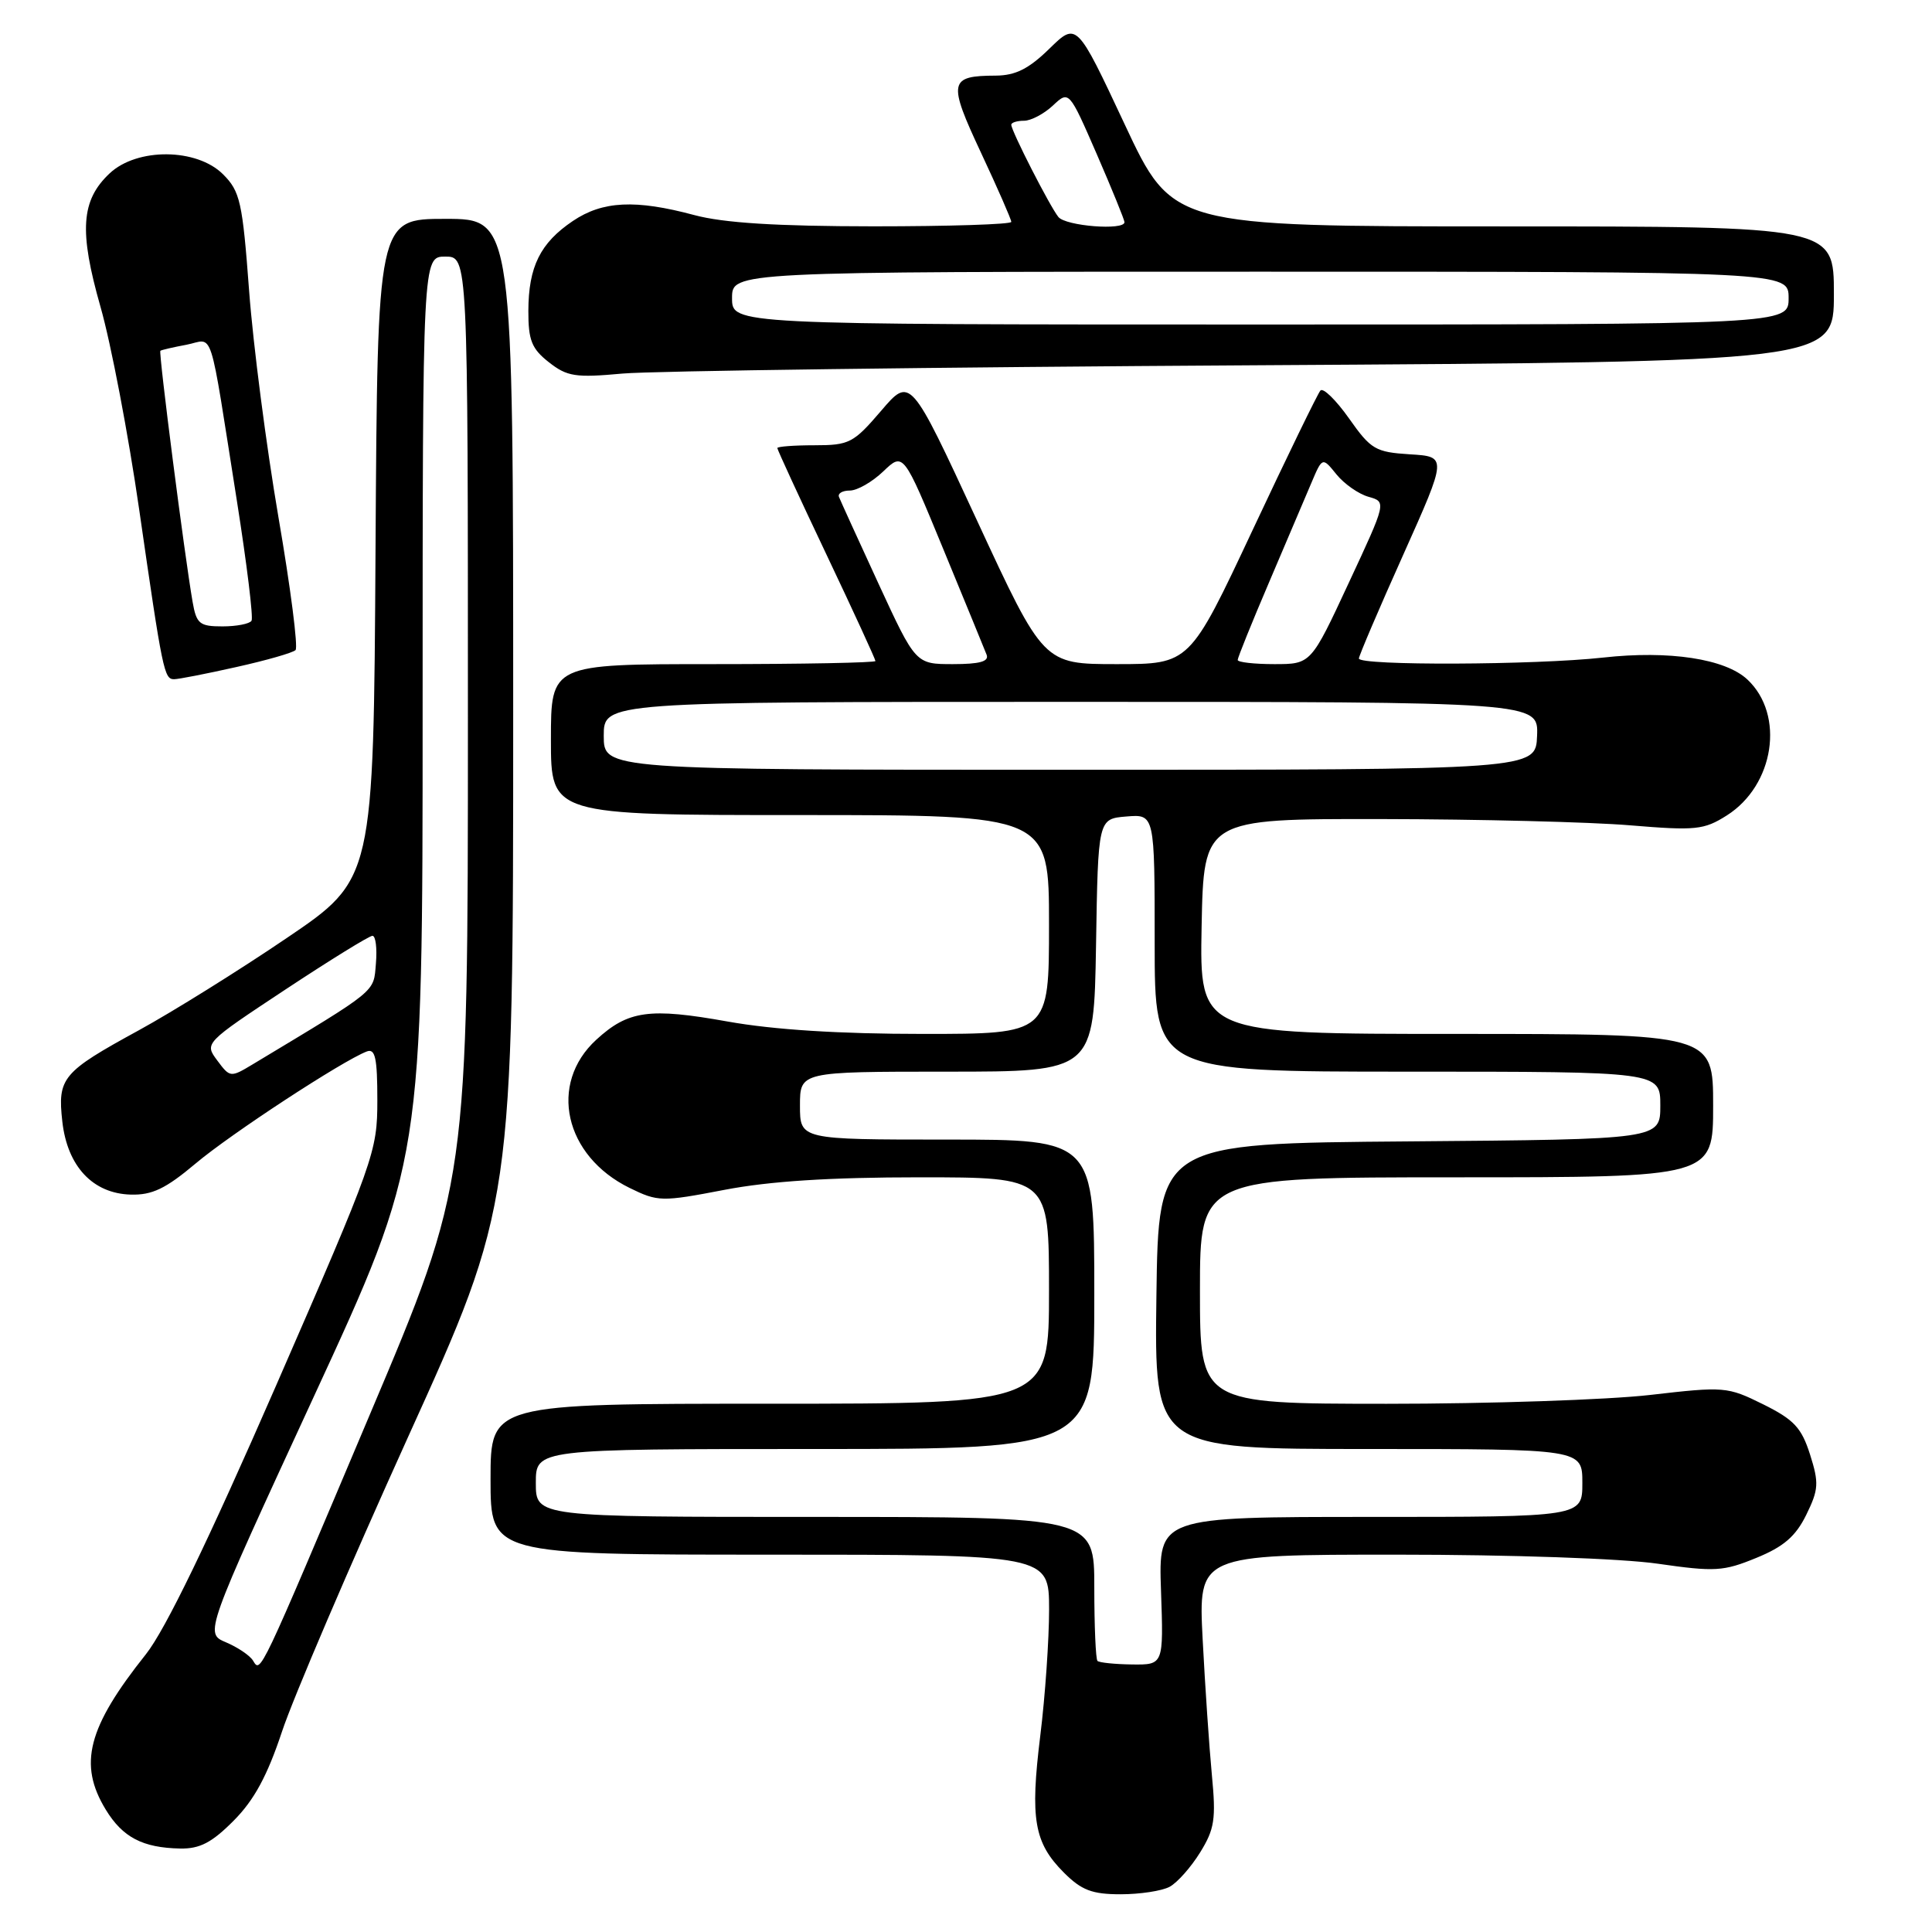 <?xml version="1.0" encoding="UTF-8" standalone="no"?>
<!DOCTYPE svg PUBLIC "-//W3C//DTD SVG 1.1//EN" "http://www.w3.org/Graphics/SVG/1.1/DTD/svg11.dtd" >
<svg xmlns="http://www.w3.org/2000/svg" xmlns:xlink="http://www.w3.org/1999/xlink" version="1.1" viewBox="0 0 256 256">
 <g >
 <path fill="currentColor"
d=" M 154.98 250.01 C 155.99 249.47 157.81 247.42 159.02 245.46 C 160.94 242.36 161.14 241.04 160.58 235.20 C 160.23 231.51 159.68 223.44 159.36 217.25 C 158.78 206.00 158.78 206.00 185.09 206.00 C 200.23 206.00 214.91 206.51 219.67 207.20 C 227.23 208.29 228.36 208.22 232.72 206.43 C 236.35 204.95 237.94 203.57 239.34 200.72 C 240.98 197.37 241.04 196.51 239.84 192.73 C 238.71 189.18 237.72 188.11 233.63 186.08 C 228.88 183.73 228.49 183.70 218.63 184.84 C 213.06 185.48 197.36 186.01 183.75 186.01 C 159.00 186.00 159.00 186.00 159.00 171.00 C 159.00 156.00 159.00 156.00 193.00 156.00 C 227.00 156.00 227.00 156.00 227.00 146.50 C 227.00 137.00 227.00 137.00 192.97 137.00 C 158.95 137.00 158.95 137.00 159.22 122.75 C 159.50 108.50 159.50 108.50 183.00 108.53 C 195.93 108.55 210.78 108.92 216.00 109.36 C 224.70 110.08 225.78 109.97 228.81 108.05 C 235.11 104.06 236.53 94.73 231.55 90.05 C 228.62 87.29 221.18 86.16 212.44 87.13 C 203.41 88.13 179.98 88.22 180.06 87.25 C 180.09 86.84 182.73 80.65 185.94 73.50 C 191.76 60.50 191.76 60.50 186.82 60.20 C 182.25 59.91 181.65 59.56 178.75 55.44 C 177.02 52.99 175.31 51.33 174.96 51.75 C 174.60 52.16 170.55 60.49 165.97 70.25 C 157.64 88.00 157.64 88.00 147.96 88.00 C 138.27 88.00 138.27 88.00 129.45 68.95 C 120.63 49.90 120.63 49.90 116.74 54.45 C 113.09 58.71 112.53 59.00 107.92 59.00 C 105.21 59.00 103.00 59.17 103.00 59.37 C 103.00 59.58 105.92 65.92 109.50 73.46 C 113.08 81.00 116.00 87.36 116.00 87.59 C 116.00 87.81 106.33 88.00 94.50 88.00 C 73.00 88.00 73.00 88.00 73.00 98.00 C 73.00 108.00 73.00 108.00 106.00 108.00 C 139.00 108.00 139.00 108.00 139.00 122.50 C 139.00 137.00 139.00 137.00 122.31 137.00 C 111.24 137.00 102.52 136.45 96.43 135.36 C 86.04 133.50 83.24 133.89 79.01 137.77 C 72.63 143.62 74.78 153.17 83.43 157.41 C 87.19 159.25 87.66 159.26 96.00 157.66 C 101.99 156.51 109.98 156.00 121.84 156.00 C 139.00 156.00 139.00 156.00 139.00 171.00 C 139.00 186.00 139.00 186.00 102.00 186.00 C 65.00 186.00 65.00 186.00 65.00 196.00 C 65.00 206.00 65.00 206.00 102.00 206.00 C 139.00 206.00 139.00 206.00 139.01 213.25 C 139.01 217.24 138.49 224.78 137.84 230.01 C 136.48 241.04 137.02 244.17 140.97 248.13 C 143.31 250.47 144.71 251.00 148.49 251.00 C 151.04 251.00 153.96 250.56 154.98 250.01 Z  M 30.96 241.25 C 33.68 238.52 35.42 235.30 37.37 229.43 C 38.84 224.99 46.34 207.48 54.02 190.52 C 68.00 159.69 68.00 159.69 68.00 94.34 C 68.00 29.00 68.00 29.00 59.01 29.00 C 50.02 29.00 50.02 29.00 49.76 72.75 C 49.50 116.50 49.50 116.50 38.00 124.29 C 31.68 128.58 22.85 134.08 18.39 136.52 C 8.23 142.07 7.61 142.82 8.26 148.63 C 8.93 154.55 12.30 158.15 17.32 158.29 C 20.16 158.37 21.95 157.51 25.91 154.18 C 30.55 150.26 45.36 140.57 48.59 139.33 C 49.72 138.89 50.00 140.17 50.00 145.80 C 50.00 152.61 49.61 153.72 36.58 183.60 C 27.56 204.27 21.90 215.97 19.33 219.20 C 11.60 228.91 10.35 233.77 14.01 239.78 C 16.25 243.46 18.90 244.84 23.87 244.94 C 26.48 244.99 28.08 244.15 30.96 241.25 Z  M 31.30 88.39 C 35.26 87.51 38.80 86.50 39.16 86.14 C 39.52 85.79 38.50 77.85 36.89 68.50 C 35.29 59.15 33.54 45.67 33.01 38.54 C 32.13 26.74 31.82 25.36 29.56 23.10 C 26.08 19.62 18.17 19.55 14.53 22.97 C 10.73 26.54 10.45 30.60 13.32 40.67 C 14.71 45.53 17.01 57.60 18.44 67.50 C 21.55 89.05 21.75 90.00 23.07 90.00 C 23.64 90.00 27.34 89.28 31.30 88.39 Z  M 166.25 48.40 C 243.00 47.94 243.00 47.94 243.00 38.97 C 243.00 30.00 243.00 30.00 199.18 30.00 C 155.36 30.00 155.36 30.00 149.02 16.46 C 142.67 2.91 142.67 2.91 139.04 6.46 C 136.32 9.12 134.56 10.00 131.96 10.02 C 125.73 10.04 125.58 10.82 129.98 20.22 C 132.19 24.94 134.00 29.07 134.00 29.40 C 134.00 29.73 125.79 29.99 115.75 29.99 C 102.84 29.98 95.89 29.54 92.00 28.50 C 84.21 26.41 79.86 26.62 75.91 29.28 C 71.59 32.19 70.03 35.33 70.01 41.18 C 70.00 45.09 70.45 46.21 72.73 48.00 C 75.15 49.90 76.25 50.07 82.48 49.50 C 86.34 49.15 124.04 48.65 166.25 48.40 Z  M 145.42 220.08 C 145.19 219.85 145.00 215.47 145.00 210.33 C 145.00 201.00 145.00 201.00 108.00 201.00 C 71.00 201.00 71.00 201.00 71.00 196.50 C 71.00 192.00 71.00 192.00 108.00 192.00 C 145.00 192.00 145.00 192.00 145.00 171.50 C 145.00 151.00 145.00 151.00 125.50 151.00 C 106.00 151.00 106.00 151.00 106.00 146.50 C 106.00 142.00 106.00 142.00 125.48 142.00 C 144.95 142.00 144.95 142.00 145.23 125.25 C 145.50 108.50 145.50 108.50 149.25 108.19 C 153.00 107.88 153.00 107.88 153.00 124.94 C 153.00 142.00 153.00 142.00 186.50 142.00 C 220.00 142.00 220.00 142.00 220.00 146.49 C 220.00 150.97 220.00 150.97 186.75 151.24 C 153.50 151.50 153.50 151.50 153.23 171.75 C 152.96 192.00 152.96 192.00 181.31 192.00 C 209.67 192.00 209.67 192.00 209.67 196.50 C 209.67 201.00 209.67 201.00 181.58 201.00 C 153.50 201.00 153.50 201.00 153.84 210.80 C 154.18 220.60 154.18 220.60 150.01 220.55 C 147.72 220.52 145.66 220.31 145.42 220.08 Z  M 80.00 97.50 C 80.00 93.00 80.00 93.00 141.92 93.00 C 203.85 93.00 203.85 93.00 203.67 97.50 C 203.50 102.00 203.50 102.00 141.75 102.00 C 80.00 102.00 80.00 102.00 80.00 97.50 Z  M 116.41 77.35 C 113.71 71.49 111.35 66.31 111.17 65.85 C 110.98 65.38 111.63 65.00 112.61 65.00 C 113.59 65.00 115.58 63.86 117.04 62.46 C 119.70 59.92 119.70 59.92 124.97 72.71 C 127.87 79.74 130.46 86.06 130.73 86.75 C 131.08 87.65 129.82 88.00 126.27 88.00 C 121.33 88.00 121.33 88.00 116.41 77.35 Z  M 164.00 87.45 C 164.00 87.15 165.86 82.53 168.14 77.20 C 170.42 71.86 172.94 65.94 173.75 64.02 C 175.22 60.55 175.22 60.55 177.08 62.85 C 178.11 64.12 180.02 65.46 181.34 65.83 C 183.72 66.50 183.72 66.50 178.71 77.25 C 173.71 88.00 173.71 88.00 168.85 88.00 C 166.18 88.00 164.00 87.75 164.00 87.45 Z  M 33.52 220.03 C 33.10 219.35 31.49 218.27 29.93 217.61 C 27.11 216.42 27.11 216.42 41.55 185.13 C 56.00 153.83 56.00 153.83 56.00 93.91 C 56.00 34.00 56.00 34.00 59.00 34.00 C 62.00 34.00 62.00 34.00 62.00 95.36 C 62.00 156.72 62.00 156.72 49.02 187.40 C 34.19 222.49 34.56 221.71 33.52 220.03 Z  M 28.79 140.52 C 27.08 138.22 27.08 138.22 37.83 131.11 C 43.75 127.20 48.93 124.00 49.35 124.00 C 49.78 124.00 49.98 125.65 49.81 127.67 C 49.48 131.56 50.20 130.97 33.50 141.02 C 30.54 142.80 30.48 142.79 28.79 140.52 Z  M 25.52 79.75 C 24.47 73.73 20.99 46.68 21.25 46.48 C 21.39 46.37 22.94 46.01 24.71 45.68 C 28.41 44.97 27.61 42.50 31.41 66.50 C 32.71 74.75 33.58 81.84 33.33 82.25 C 33.08 82.66 31.35 83.00 29.49 83.00 C 26.44 83.00 26.03 82.67 25.52 79.75 Z  M 97.00 39.50 C 97.00 36.00 97.00 36.00 167.00 36.00 C 237.00 36.00 237.00 36.00 237.00 39.50 C 237.00 43.00 237.00 43.00 167.00 43.00 C 97.00 43.00 97.00 43.00 97.00 39.50 Z  M 140.24 28.75 C 139.10 27.33 134.00 17.35 134.00 16.53 C 134.00 16.24 134.76 16.00 135.69 16.00 C 136.61 16.00 138.33 15.09 139.51 13.99 C 141.65 11.98 141.65 11.98 145.33 20.43 C 147.35 25.08 149.00 29.14 149.00 29.44 C 149.00 30.57 141.21 29.96 140.24 28.75 Z "/>
</g>
</svg>
